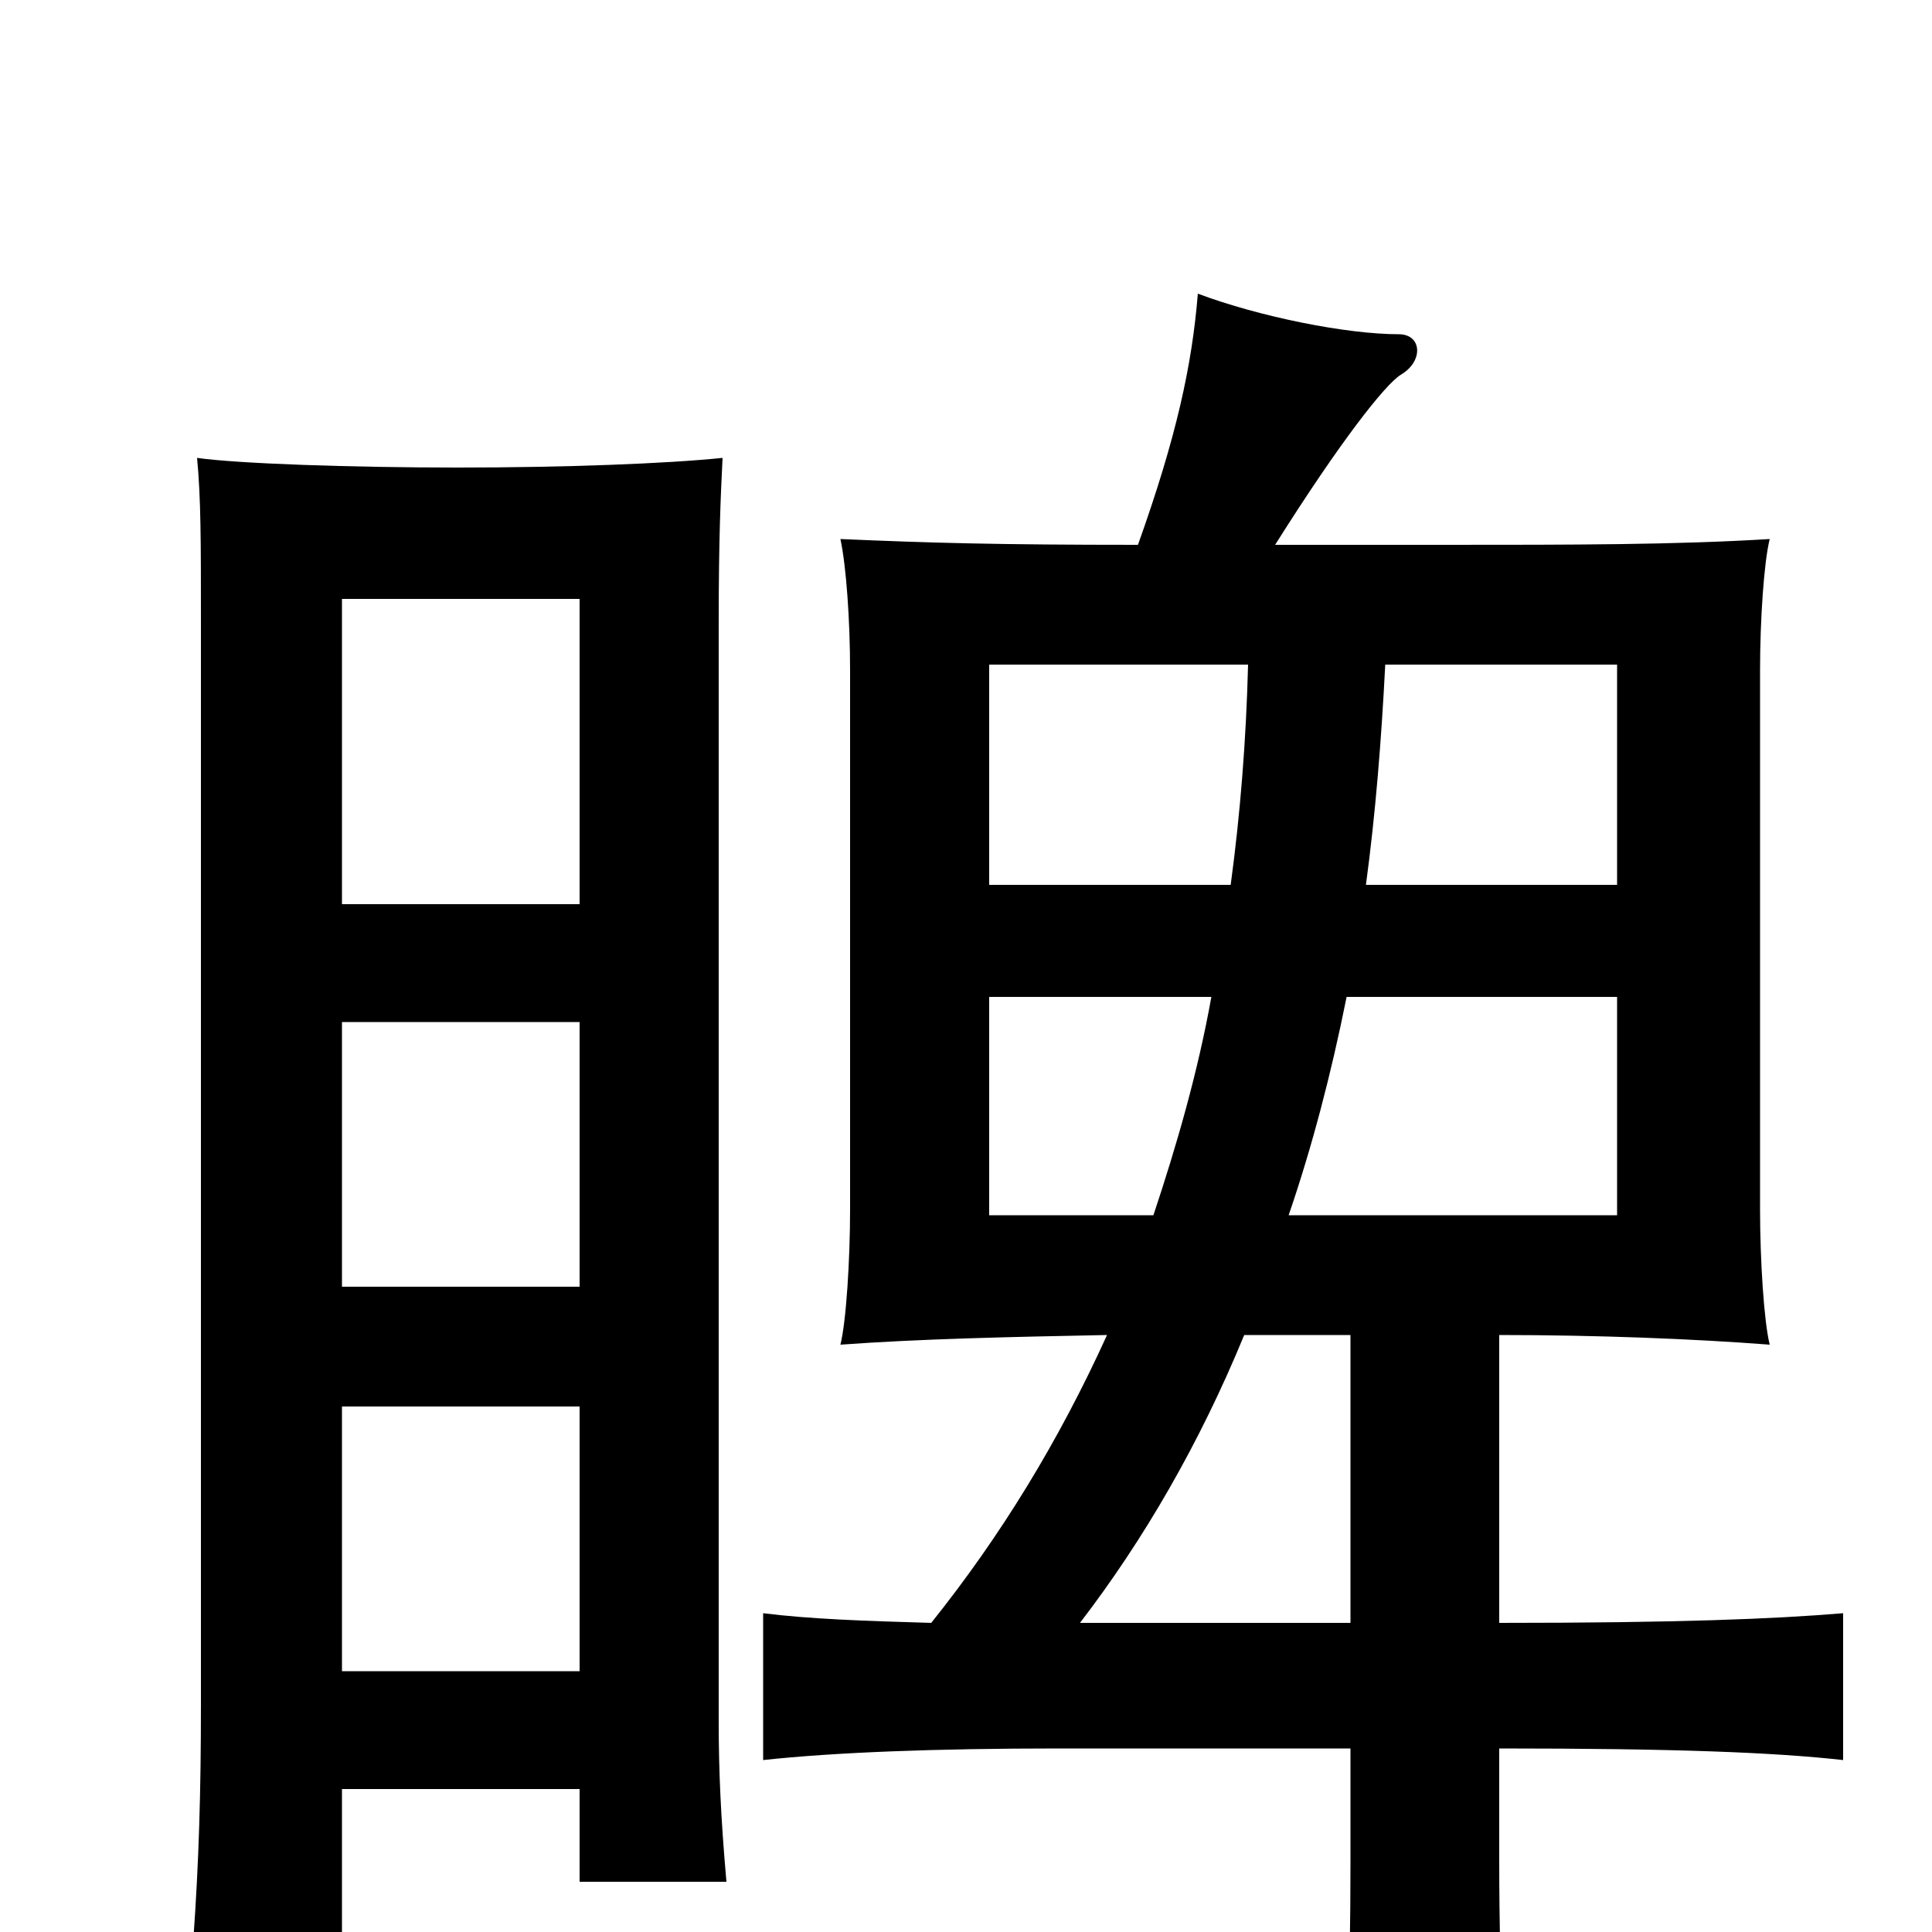 <svg xmlns="http://www.w3.org/2000/svg" viewBox="0 -1000 1000 1000">
	<path fill="#000000" d="M300 -532H177V-690H300ZM300 -334H177V-471H300ZM300 -135H177V-272H300ZM177 -74H300V-26H376C373 -60 372 -84 372 -109V-678C372 -721 373 -743 374 -763C345 -760 292 -758 237 -758C182 -758 123 -760 102 -763C104 -742 104 -720 104 -678V-118C104 -73 103 -37 100 5H177ZM697 -484H837V-371H667C679 -406 689 -444 697 -484ZM597 -371H512V-484H627C620 -445 609 -407 597 -371ZM637 -542H512V-656H646C645 -617 642 -579 637 -542ZM717 -656H837V-542H707C712 -579 715 -617 717 -656ZM699 -160H559C592 -203 621 -253 644 -309H699ZM776 -95C867 -95 918 -93 954 -89V-165C918 -162 868 -160 776 -160V-309C827 -309 877 -307 916 -304C913 -316 911 -348 911 -374V-653C911 -679 913 -709 916 -721C867 -718 814 -718 748 -718H660C694 -772 717 -801 725 -806C737 -813 736 -827 724 -827C697 -827 652 -836 620 -848C617 -811 609 -774 589 -718C516 -718 481 -719 435 -721C438 -707 440 -679 440 -653V-374C440 -348 438 -316 435 -304C476 -307 522 -308 573 -309C548 -254 518 -205 482 -160C447 -161 419 -162 395 -165V-89C432 -93 484 -95 548 -95H699V-36C699 27 697 80 693 100H782C779 80 776 26 776 -36Z"/>
</svg>